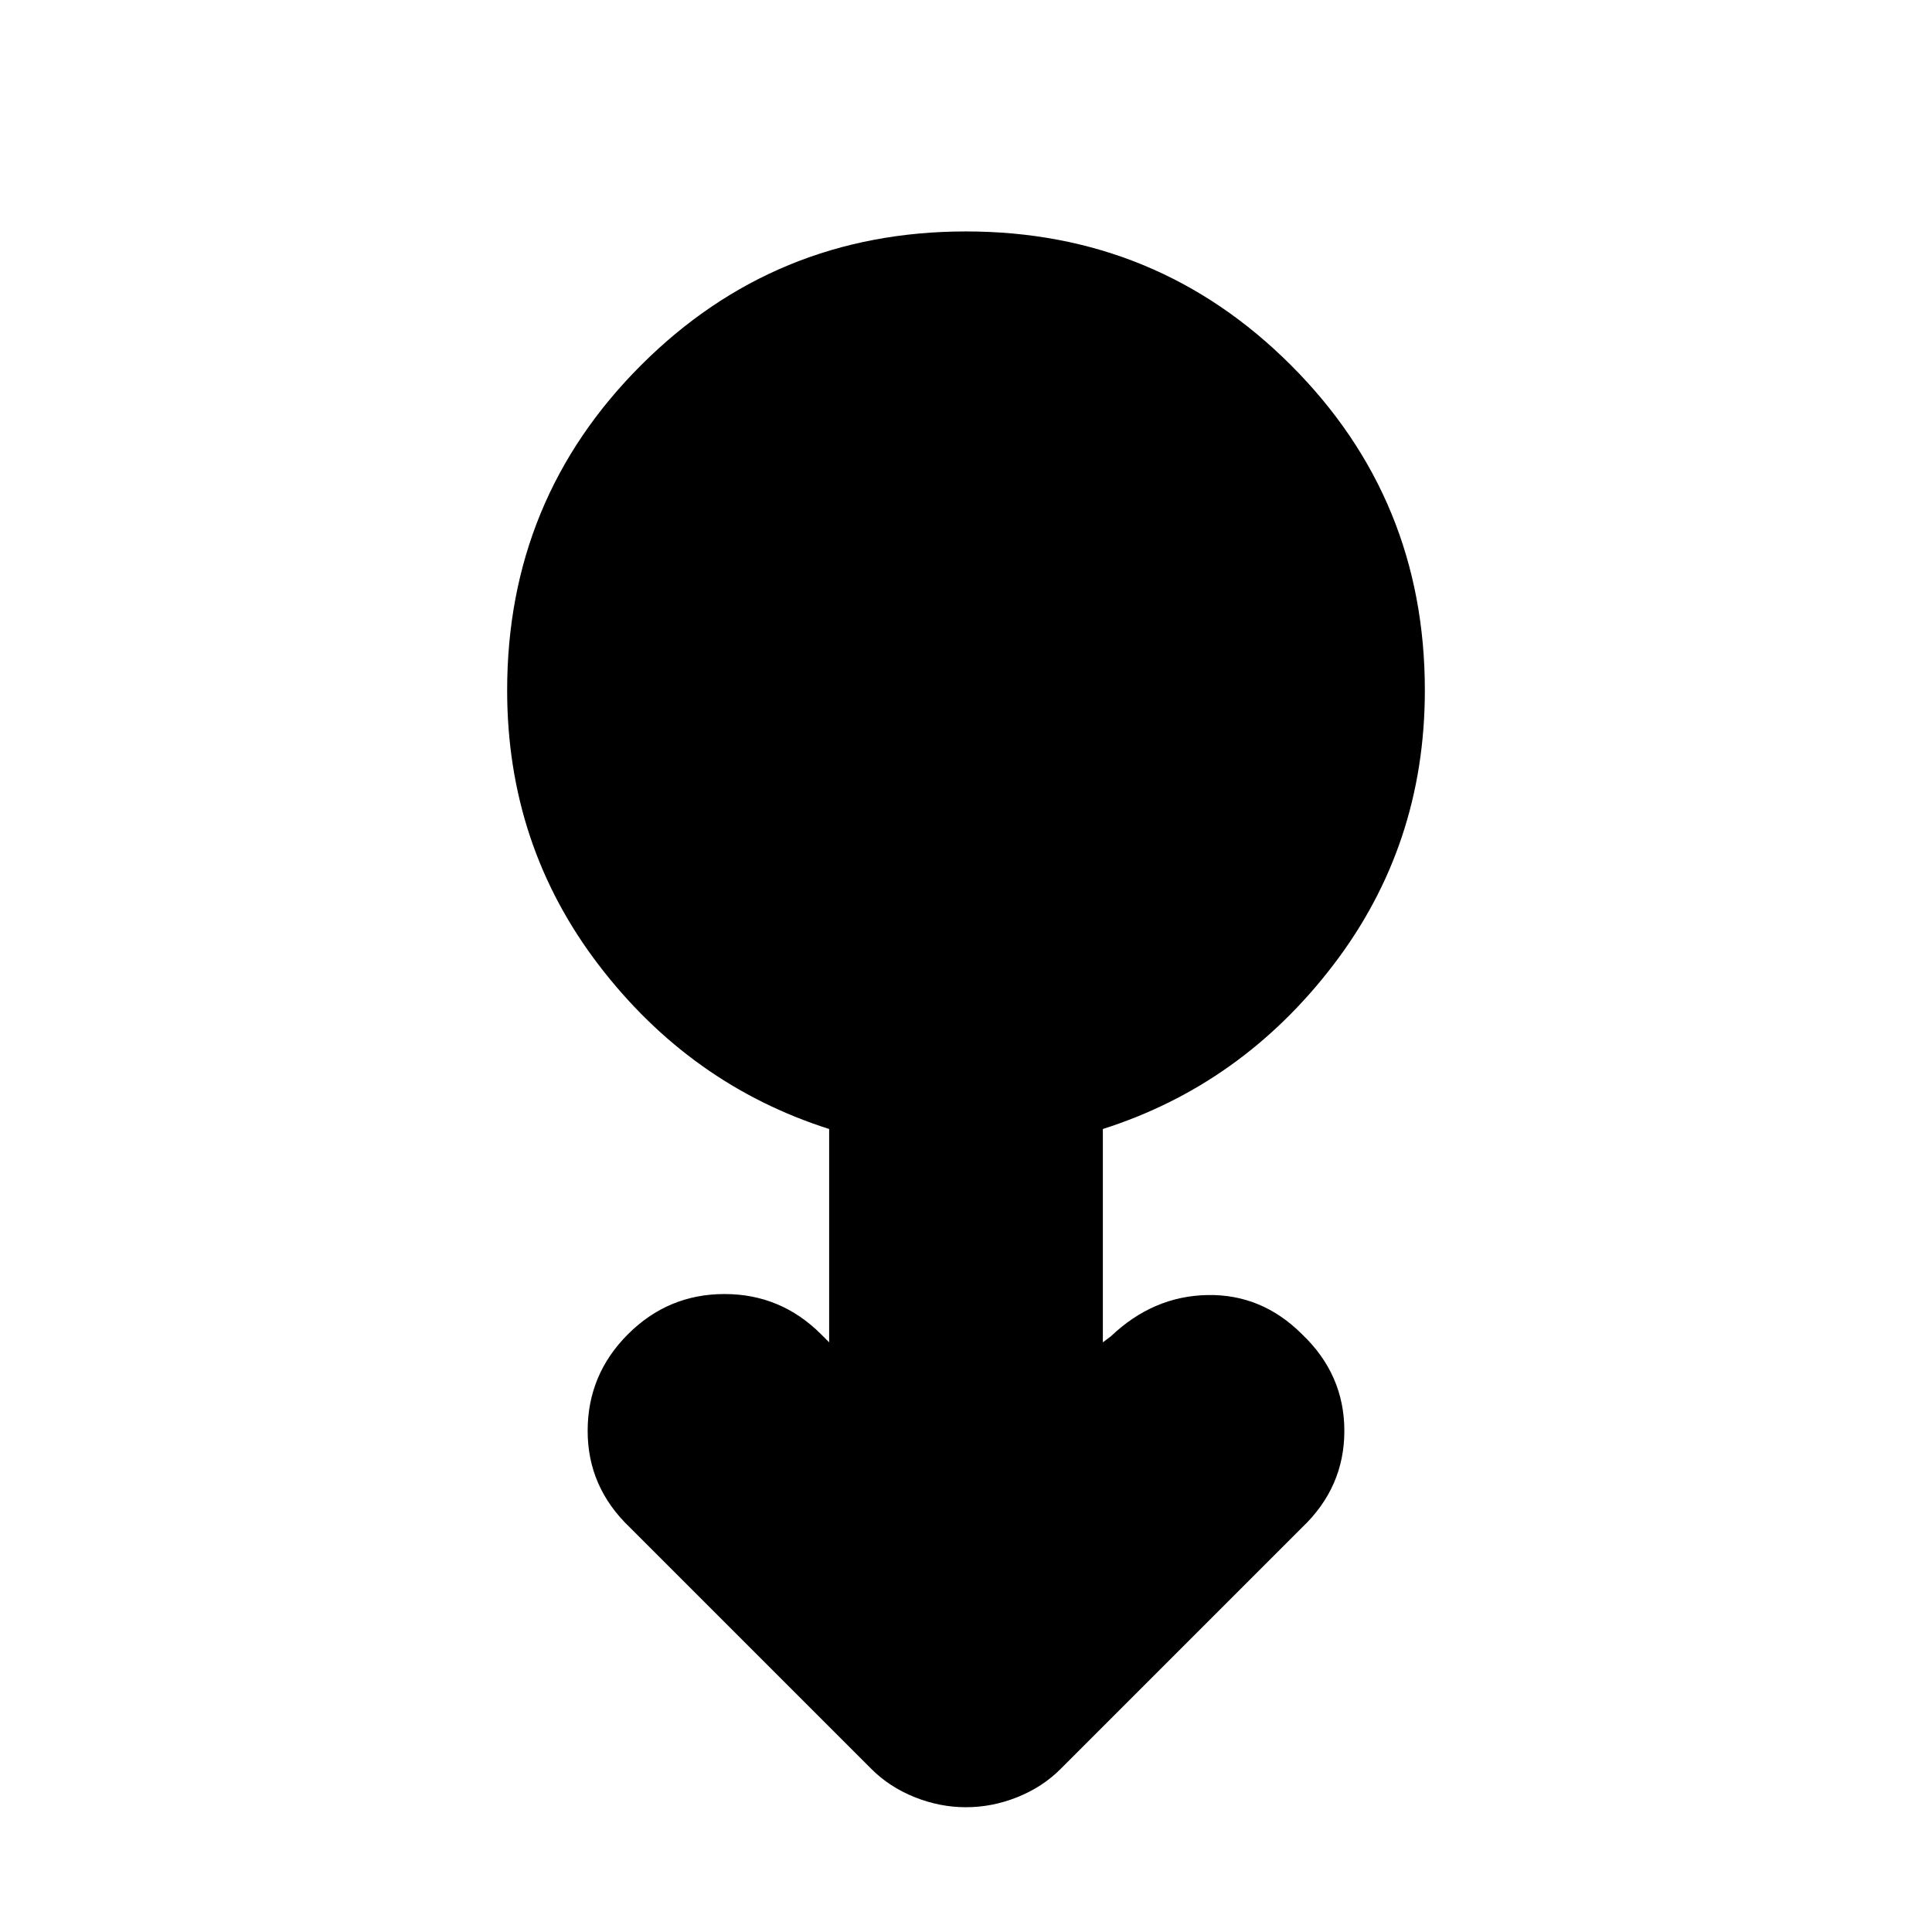 <svg xmlns="http://www.w3.org/2000/svg" height="24" viewBox="0 -960 960 960" width="24"><path d="M480-62q-13 0-25.5-5T433-81L313-201q-21-20-21-48t20-48q20-20 48-20t48 20l4 4v-106q-69-22-114.5-81.5T252-617q0-95 66.5-161.5T480-845q95 0 161.5 66.5T708-617q0 77-45.5 136.5T548-399v106l4-3q21-20 48-20.5t47 19.5q21 20 21 48t-21 48L527-81q-9 9-21.5 14T480-62Z"/></svg>